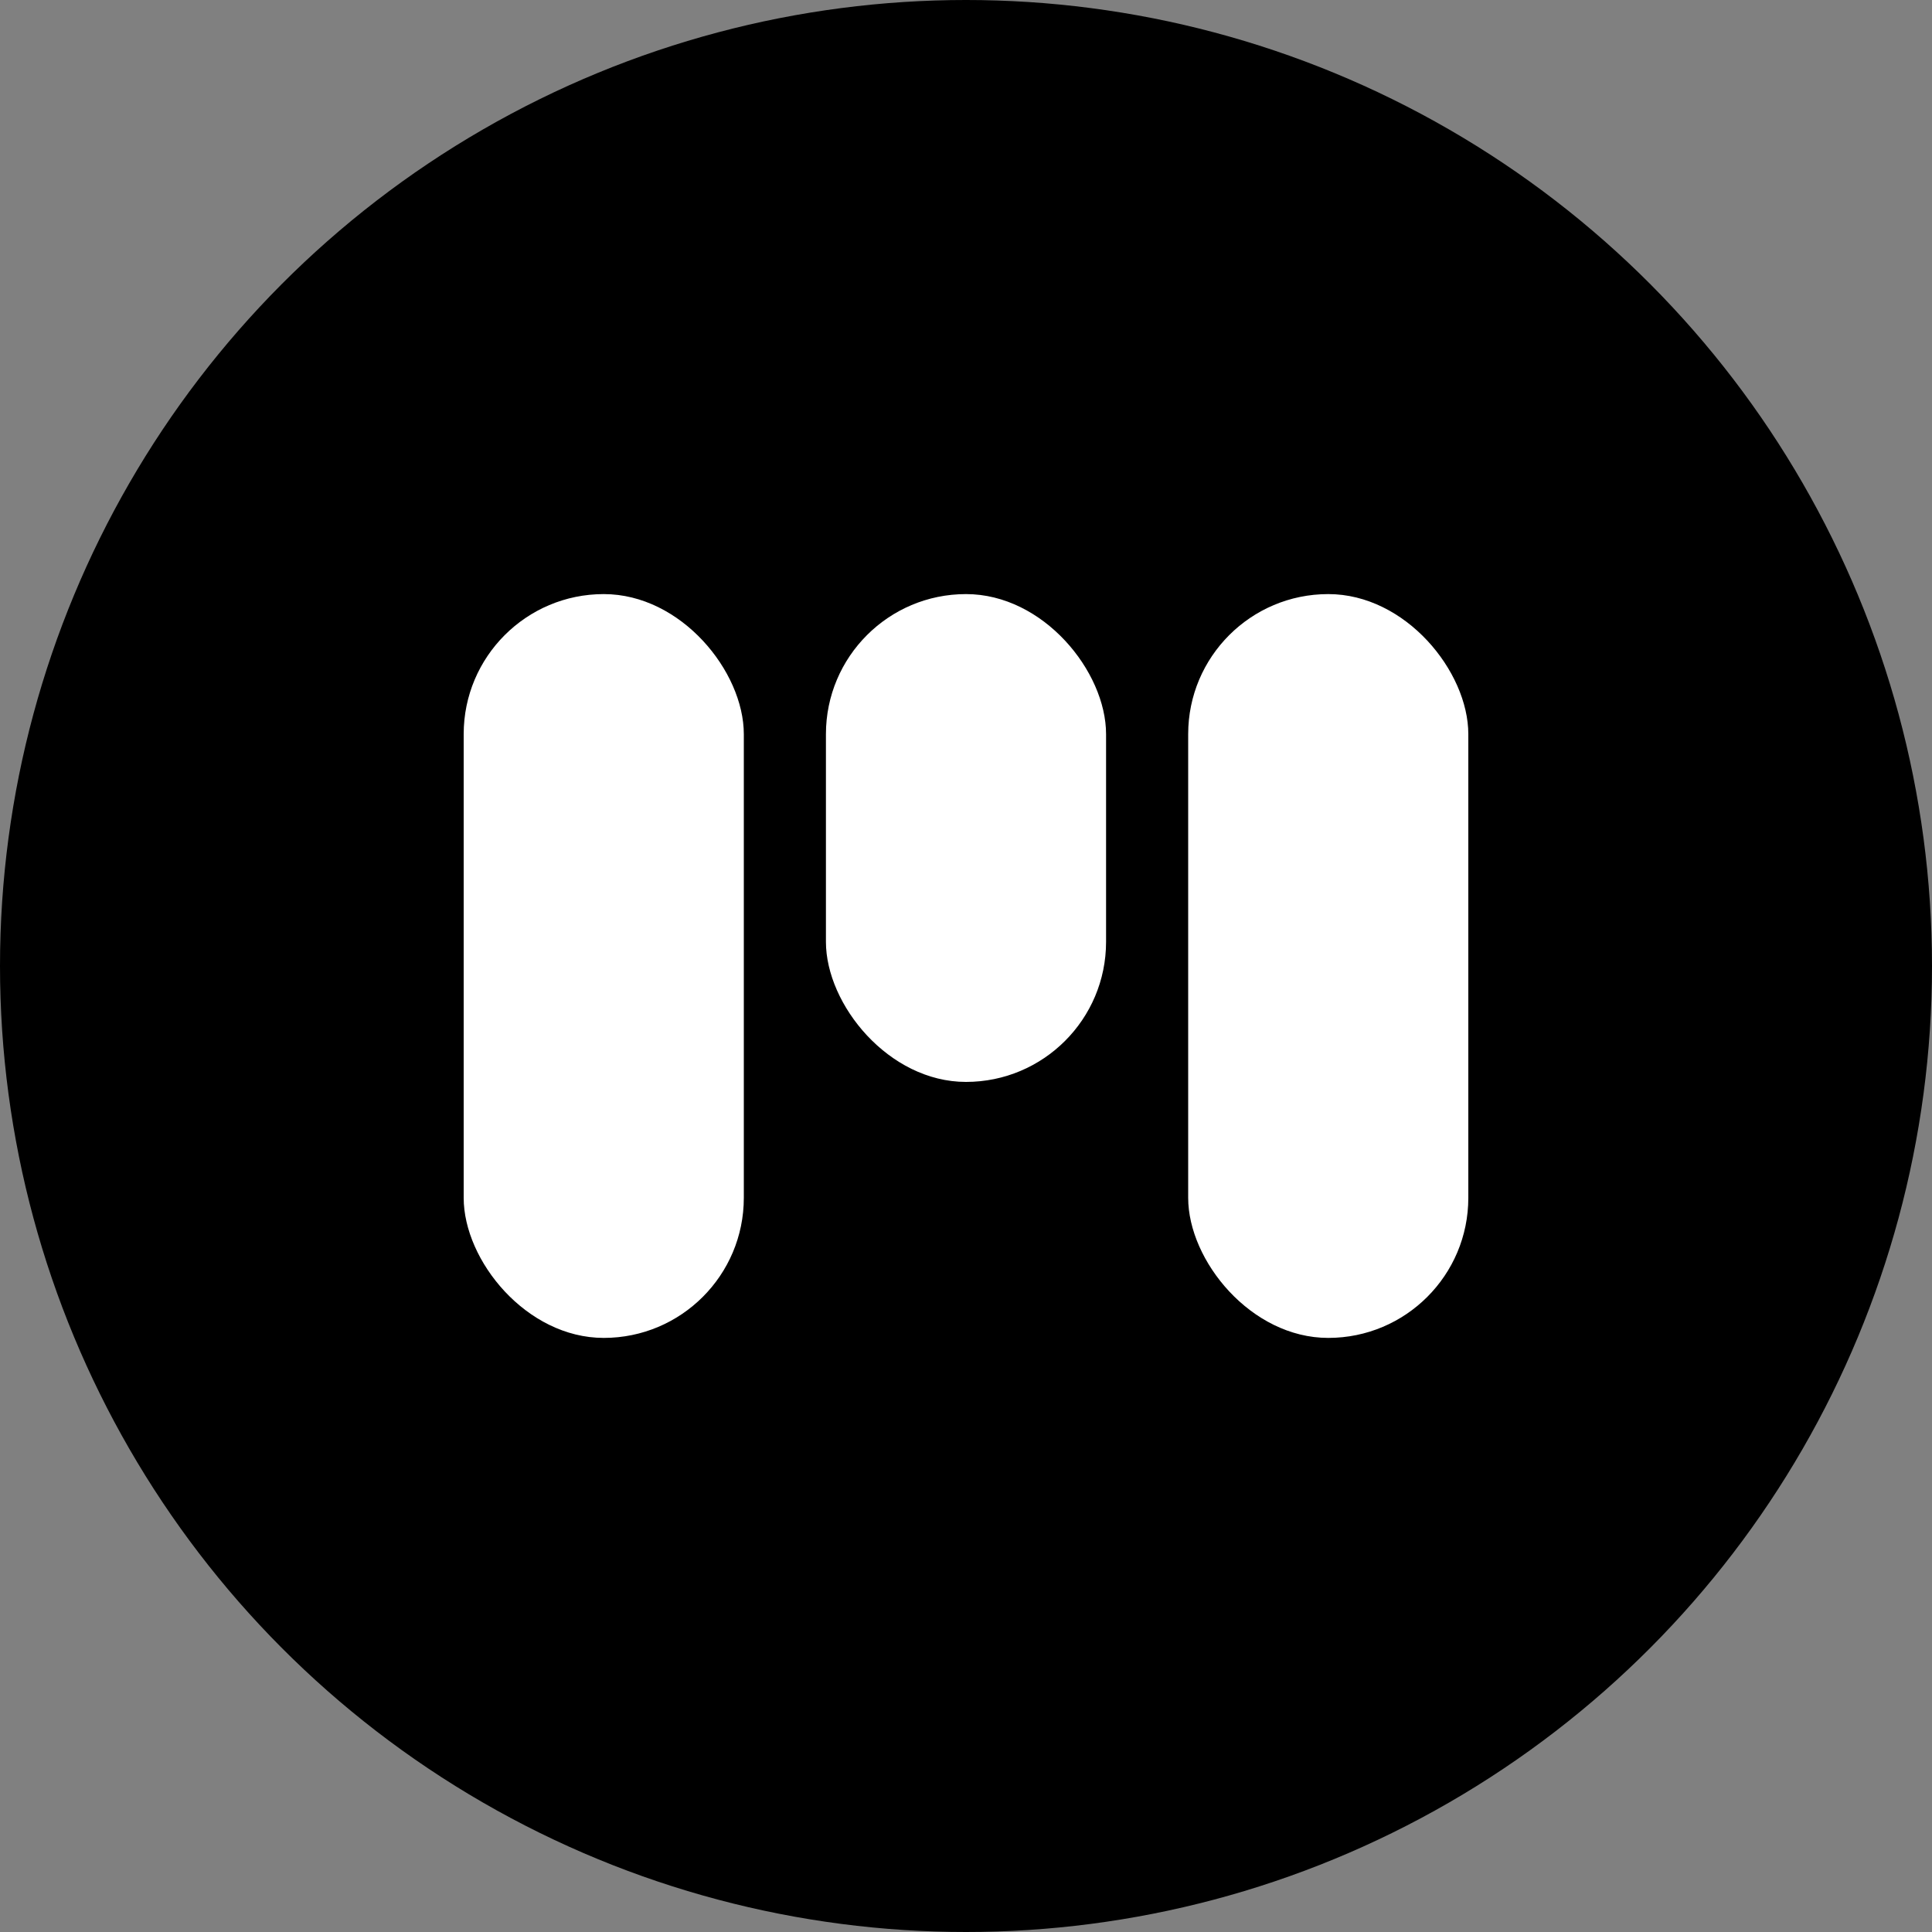 <svg fill="none" height="400" viewBox="0 0 400 400" width="400" xmlns="http://www.w3.org/2000/svg"><rect x="0" y="0" width="400" height="400" fill="#808080" stroke="none"/><circle cx="200" cy="200" fill="#000" r="200"/><g fill="#fff"><rect height="154" rx="29" width="58" x="96" y="123"/><rect height="101" rx="29" width="58" x="171" y="123"/><rect height="154" rx="29" width="58" x="246" y="123"/></g></svg>